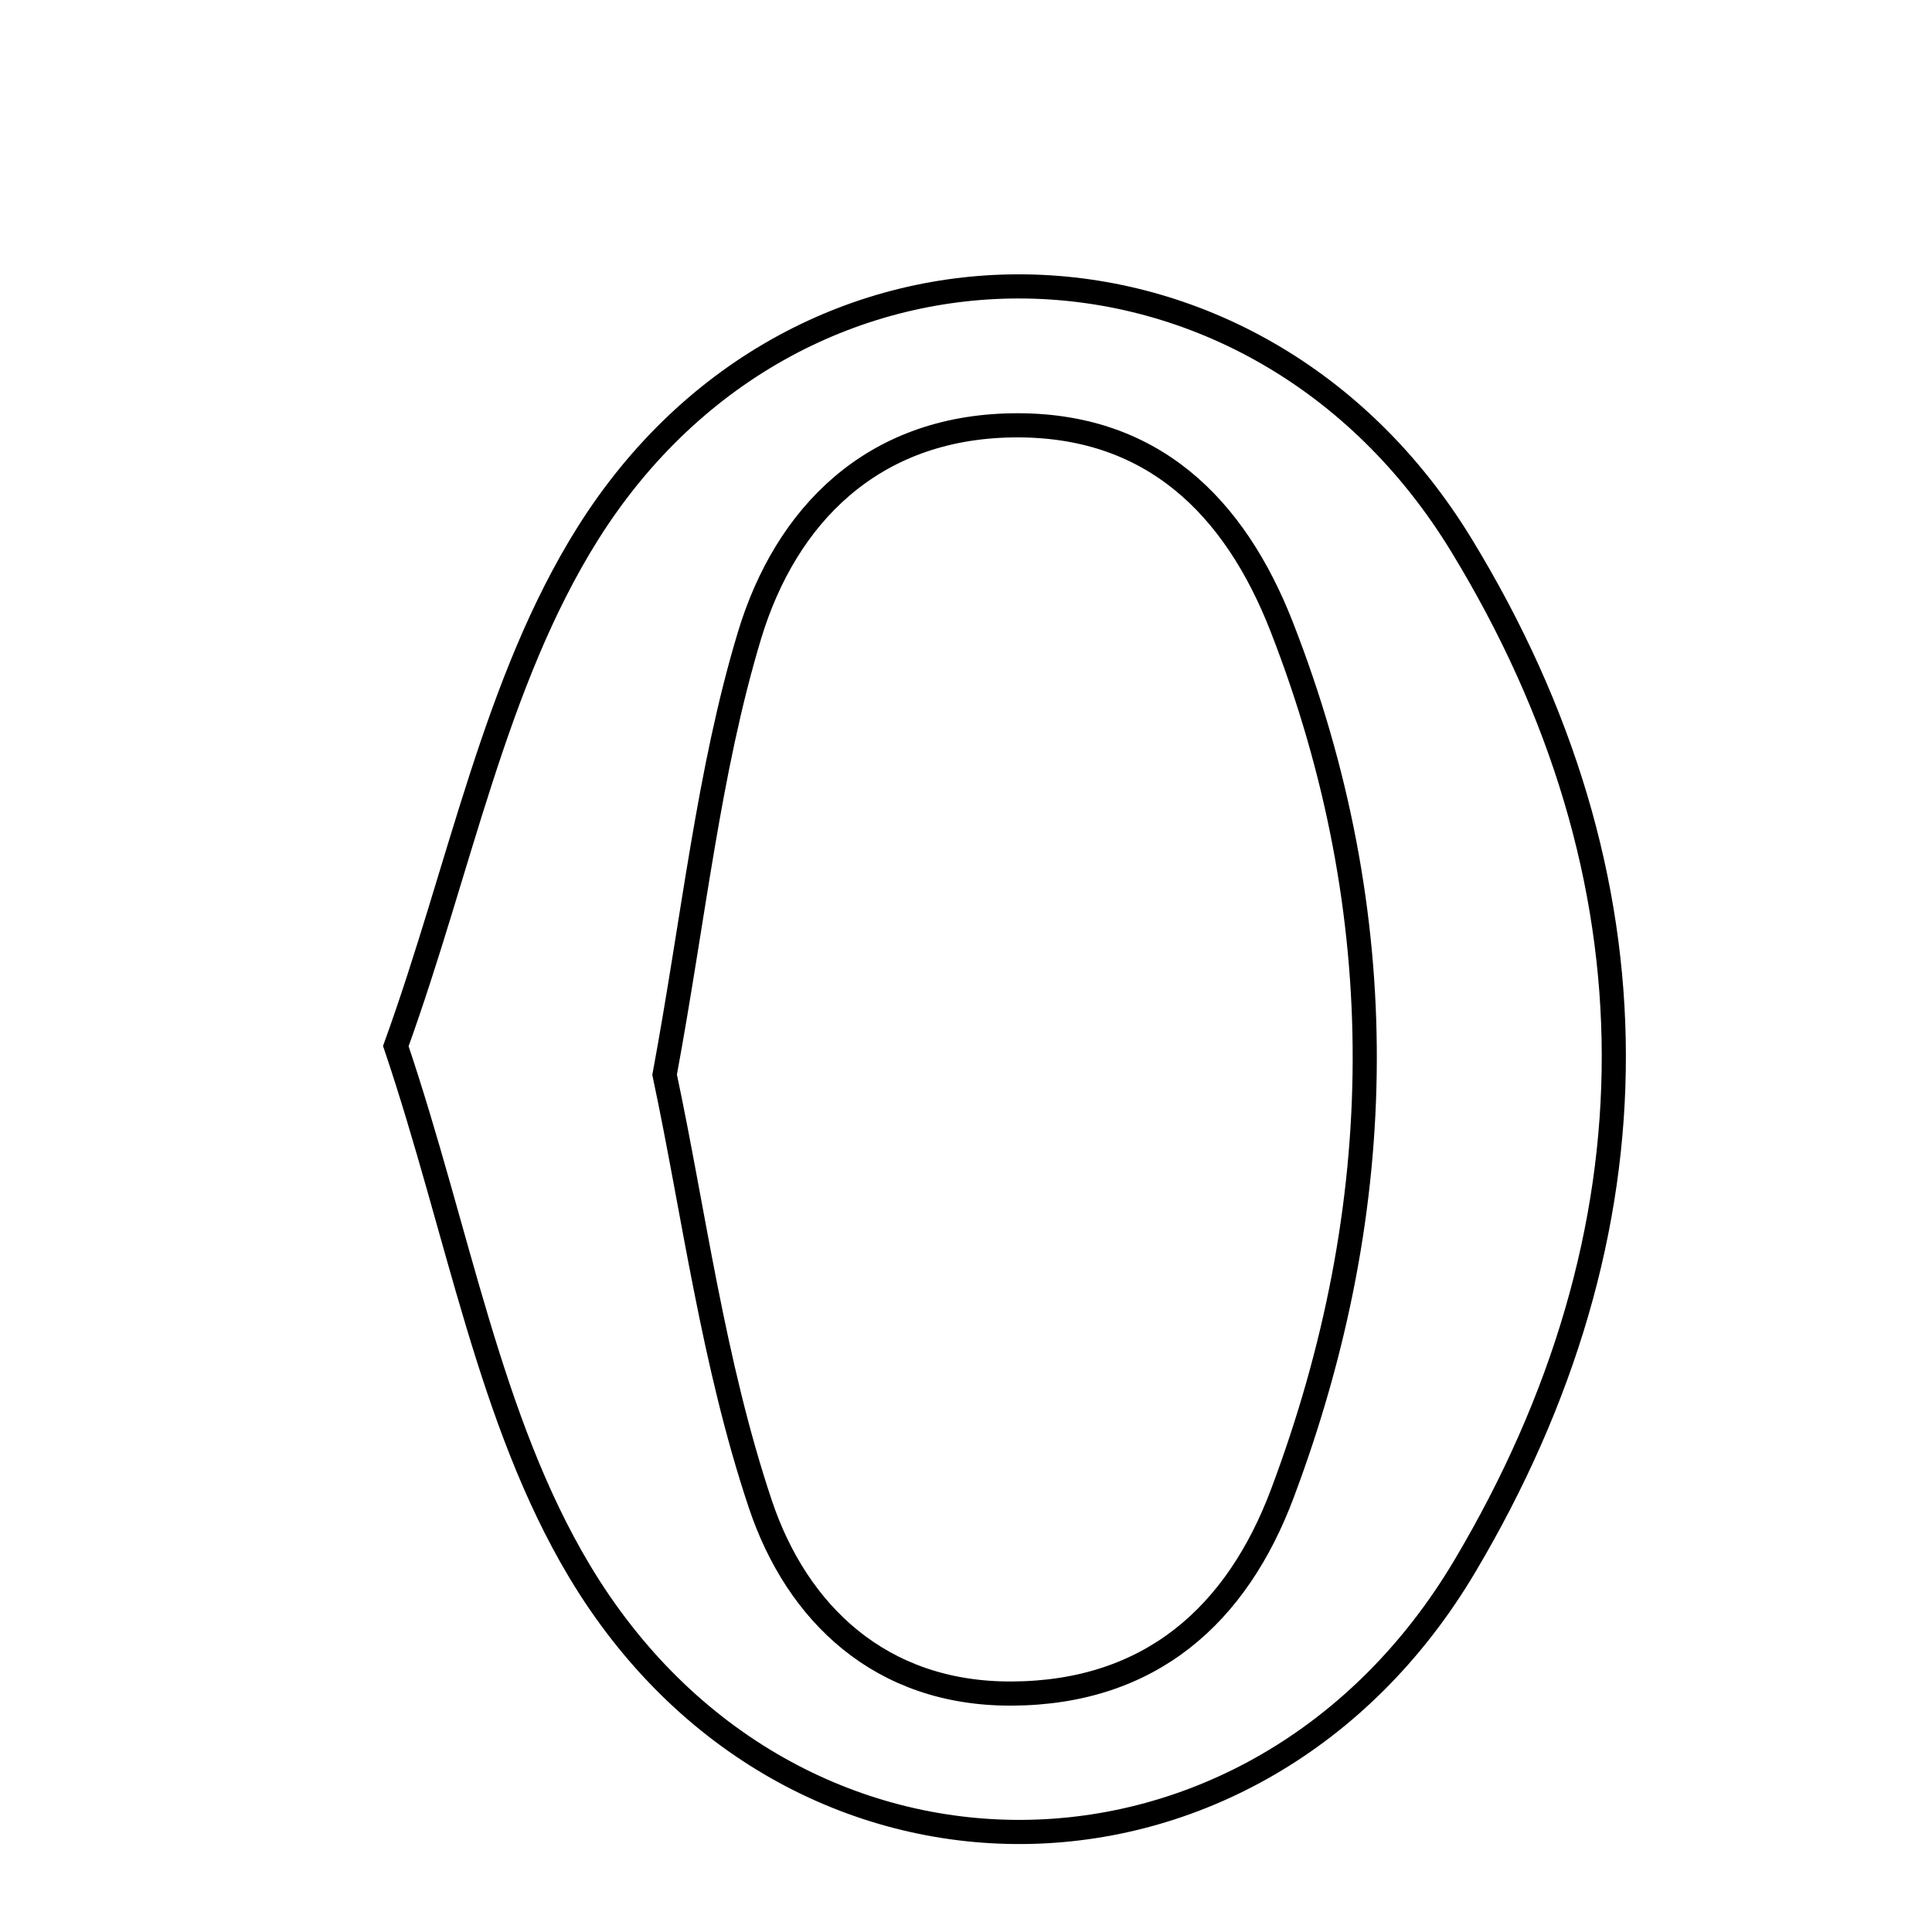 <svg xmlns="http://www.w3.org/2000/svg" viewBox="0.0 0.0 24.0 24.0" height="200px" width="200px"><path fill="none" stroke="black" stroke-width=".3" stroke-opacity="1.0"  filling="0" d="M12.572 5.284 C14.308 5.256 15.338 6.292 15.921 7.784 C17.318 11.361 17.274 14.975 15.93 18.552 C15.366 20.056 14.295 21.029 12.571 21.038 C10.936 21.047 9.898 20.036 9.446 18.687 C8.855 16.925 8.617 15.045 8.256 13.351 C8.621 11.378 8.8 9.585 9.311 7.892 C9.763 6.4 10.836 5.311 12.572 5.284"></path>
<path fill="none" stroke="black" stroke-width=".3" stroke-opacity="1.0"  filling="0" d="M7.304 6.624 C9.923 2.46 15.587 2.564 18.154 6.772 C20.679 10.911 20.664 15.3 18.197 19.455 C15.607 23.818 9.809 23.877 7.199 19.518 C6.076 17.642 5.7 15.318 4.917 12.995 C5.718 10.779 6.144 8.47 7.304 6.624"></path></svg>